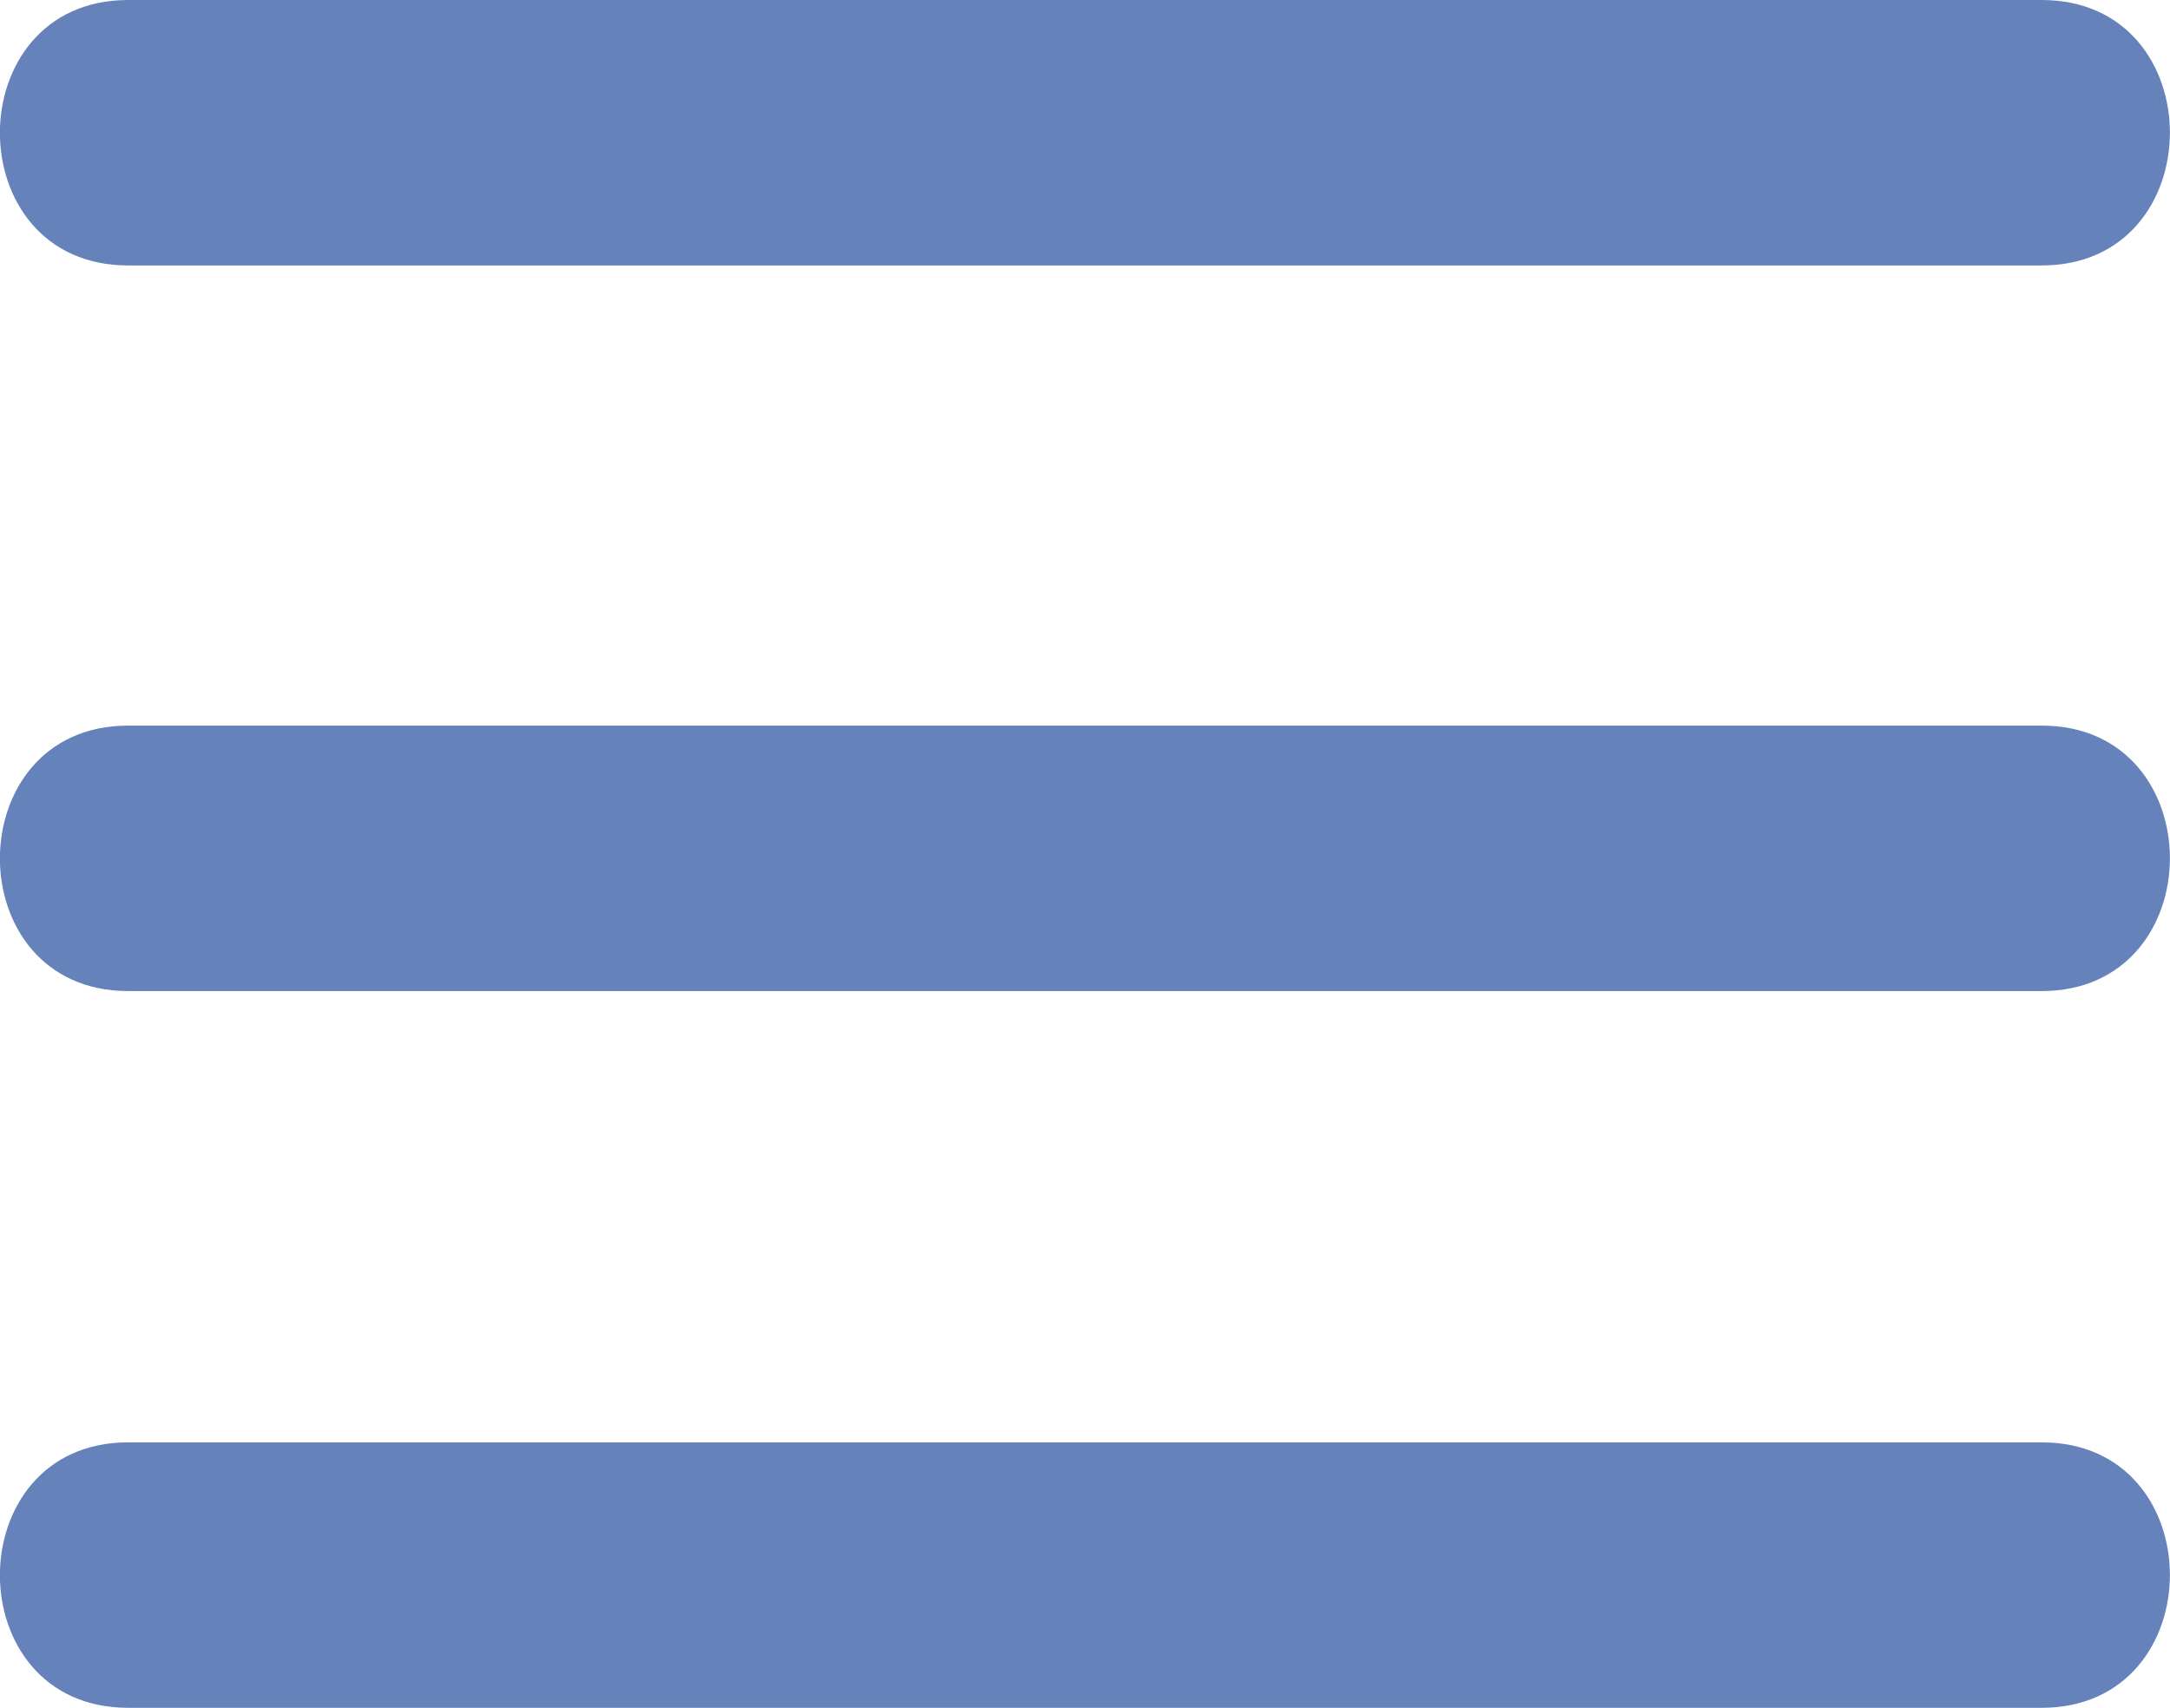 <svg id="Layer_2" data-name="Layer 2" xmlns="http://www.w3.org/2000/svg" viewBox="0 0 122.6 96.5"><defs><style>.cls-1{fill:#6682bb;}</style></defs><title>bars</title><path class="cls-1" d="M42,70.5H150.11c9.65,0,9.67-15,0-15H42c-9.65,0-9.67,15,0,15Z" transform="translate(-34.76 -55.5)"/><path class="cls-1" d="M42,111.5H150.11c9.65,0,9.67-15,0-15H42c-9.65,0-9.67,15,0,15Z" transform="translate(-34.76 -55.5)"/><path class="cls-1" d="M42,152H150.11c9.65,0,9.67-15,0-15H42c-9.65,0-9.67,15,0,15Z" transform="translate(-34.76 -55.5)"/></svg>